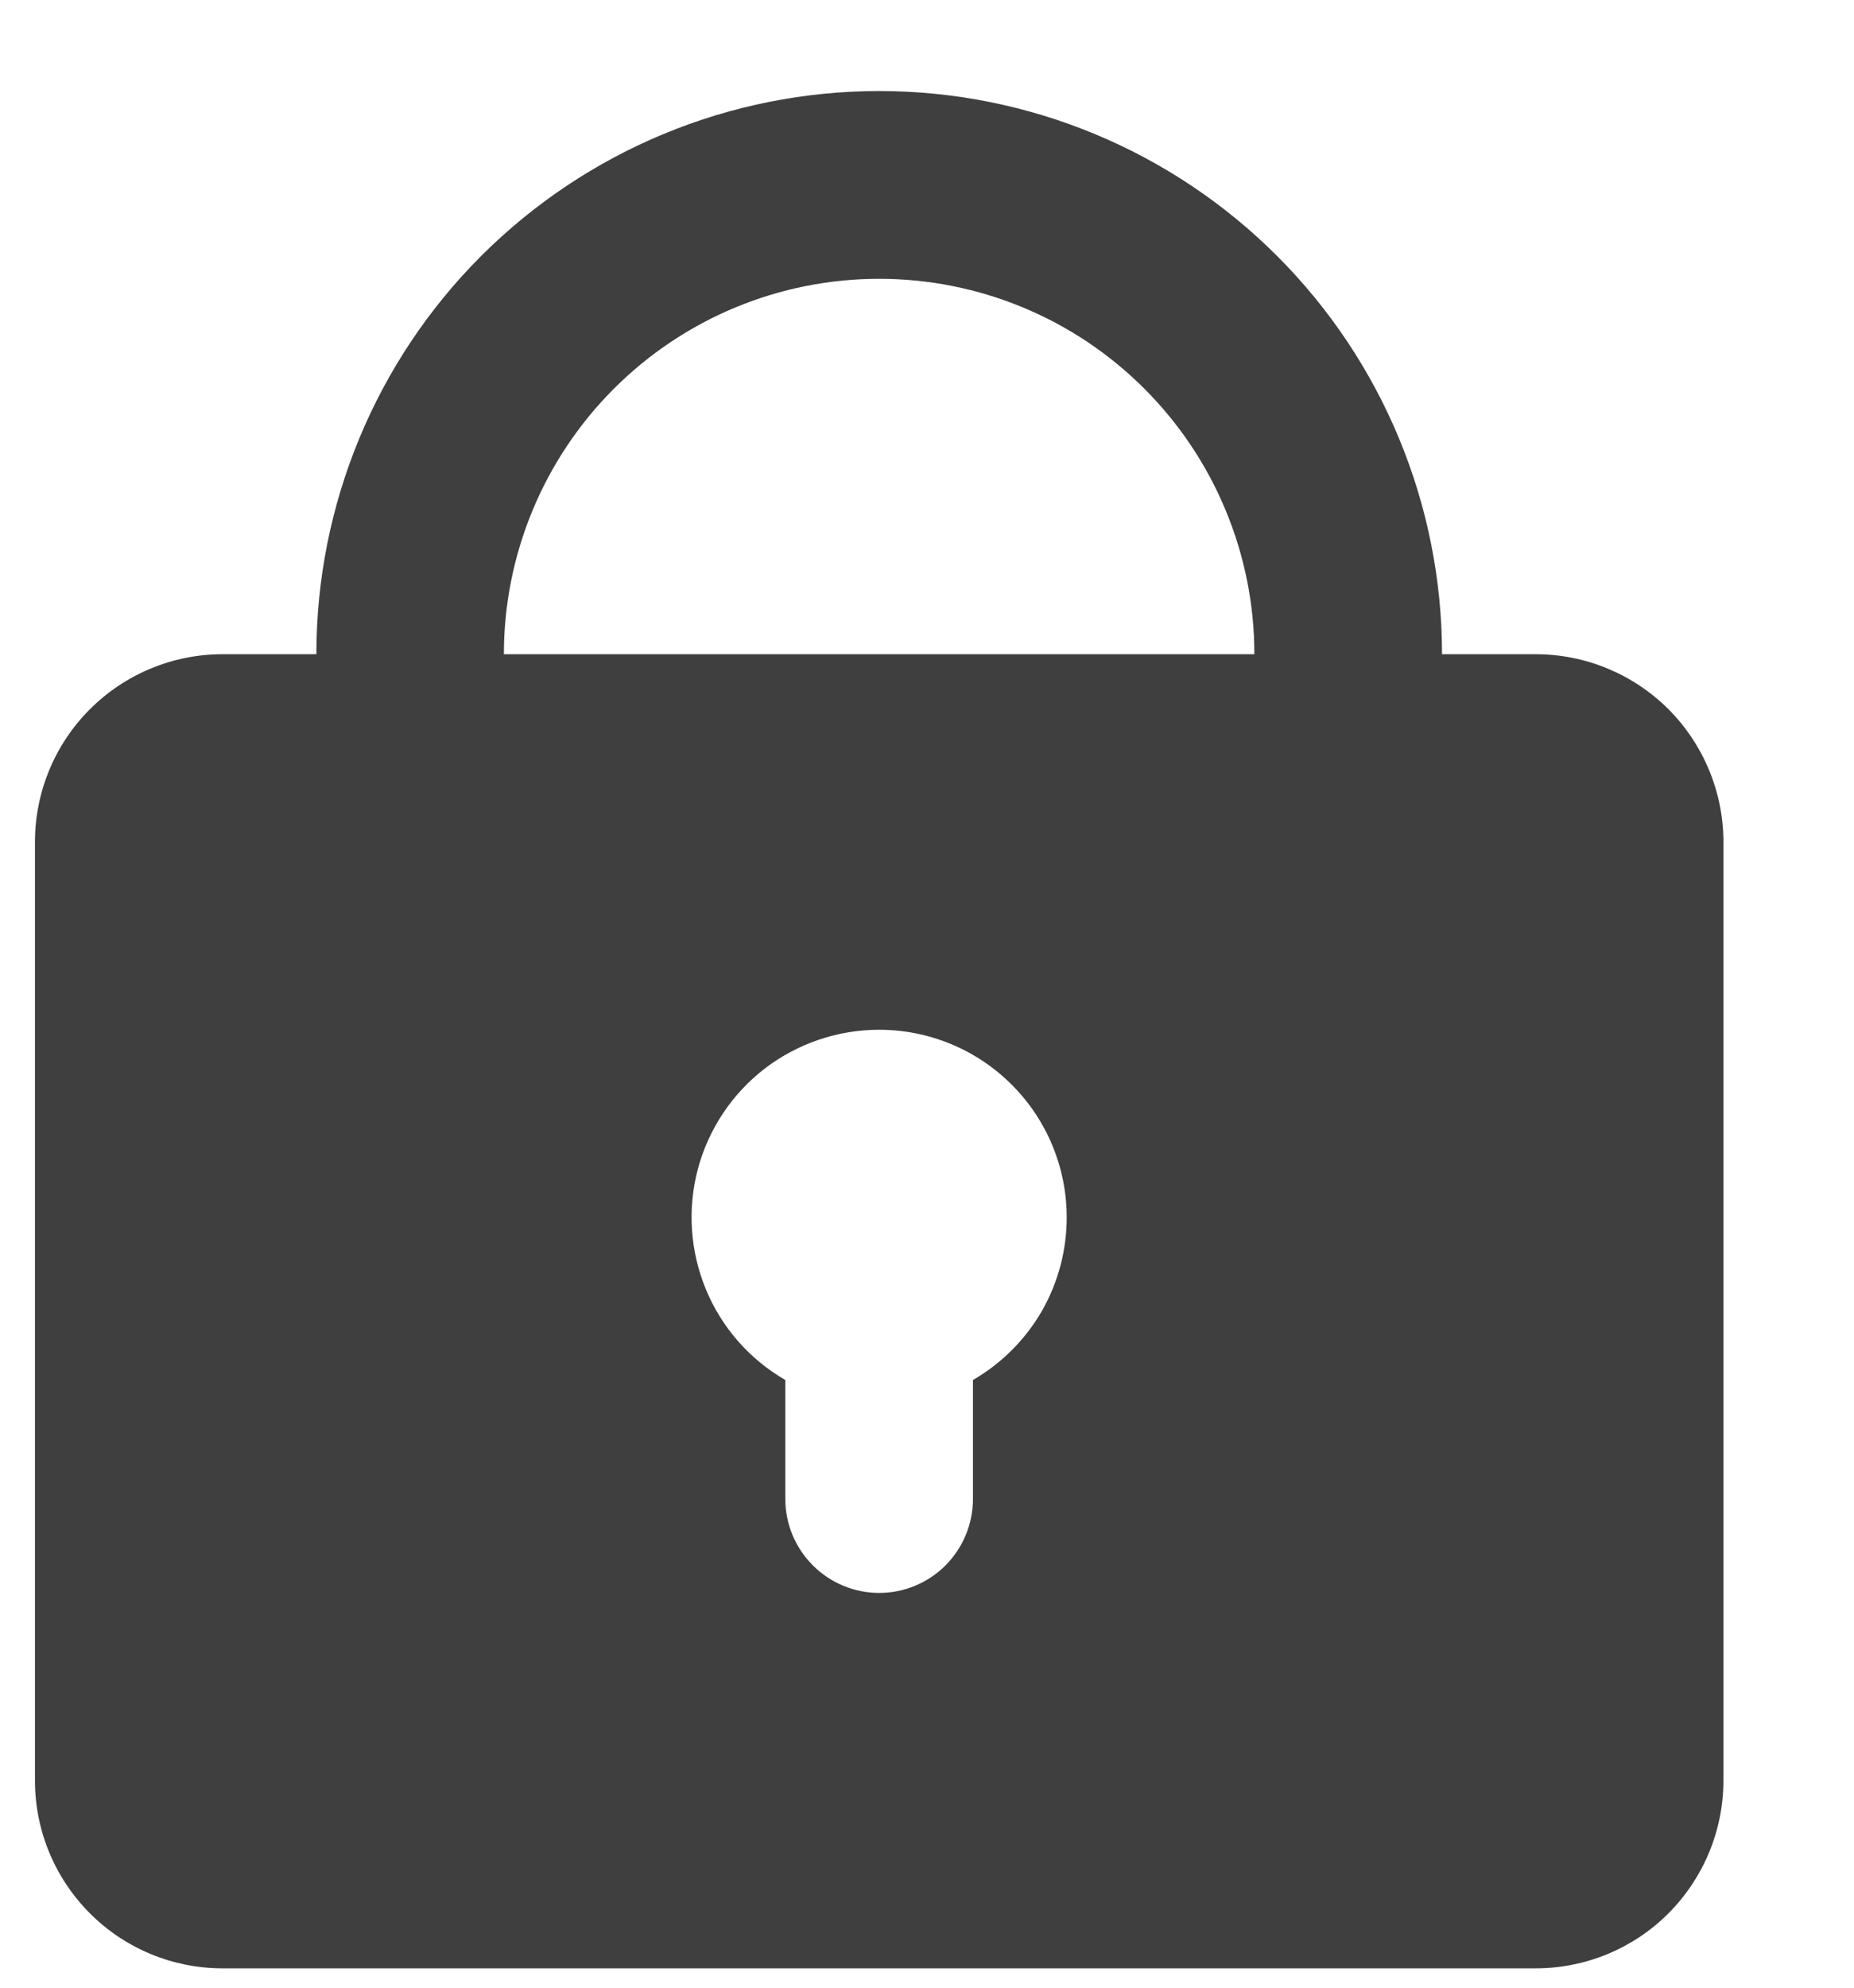 <svg width="14" height="15" viewBox="0 0 14 15" fill="none" xmlns="http://www.w3.org/2000/svg">
<path fill-rule="evenodd" clip-rule="evenodd" d="M2.389 4.937C2.389 3.81 2.836 2.729 3.633 1.932C4.431 1.135 5.511 0.687 6.639 0.687C7.766 0.687 8.847 1.135 9.644 1.932C10.441 2.729 10.889 3.81 10.889 4.937H11.597C11.973 4.937 12.333 5.087 12.599 5.352C12.864 5.618 13.014 5.978 13.014 6.354V13.437C13.014 13.813 12.864 14.173 12.599 14.439C12.333 14.705 11.973 14.854 11.597 14.854H1.68C1.305 14.854 0.944 14.705 0.679 14.439C0.413 14.173 0.264 13.813 0.264 13.437V6.354C0.264 5.978 0.413 5.618 0.679 5.352C0.944 5.087 1.305 4.937 1.68 4.937H2.389ZM6.639 2.104C7.39 2.104 8.111 2.402 8.642 2.934C9.173 3.465 9.472 4.186 9.472 4.937H3.805C3.805 4.186 4.104 3.465 4.635 2.934C5.167 2.402 5.887 2.104 6.639 2.104ZM8.055 9.187C8.055 9.436 7.99 9.68 7.866 9.896C7.741 10.111 7.562 10.29 7.347 10.414V11.312C7.347 11.5 7.272 11.68 7.14 11.813C7.007 11.946 6.827 12.021 6.639 12.021C6.451 12.021 6.271 11.946 6.138 11.813C6.005 11.68 5.93 11.5 5.93 11.312V10.414C5.66 10.258 5.449 10.018 5.33 9.729C5.211 9.441 5.19 9.122 5.27 8.821C5.351 8.519 5.529 8.253 5.776 8.063C6.024 7.874 6.327 7.771 6.639 7.771C7.014 7.771 7.375 7.92 7.64 8.186C7.906 8.451 8.055 8.812 8.055 9.187Z" fill="#403F3F"/>
</svg>
